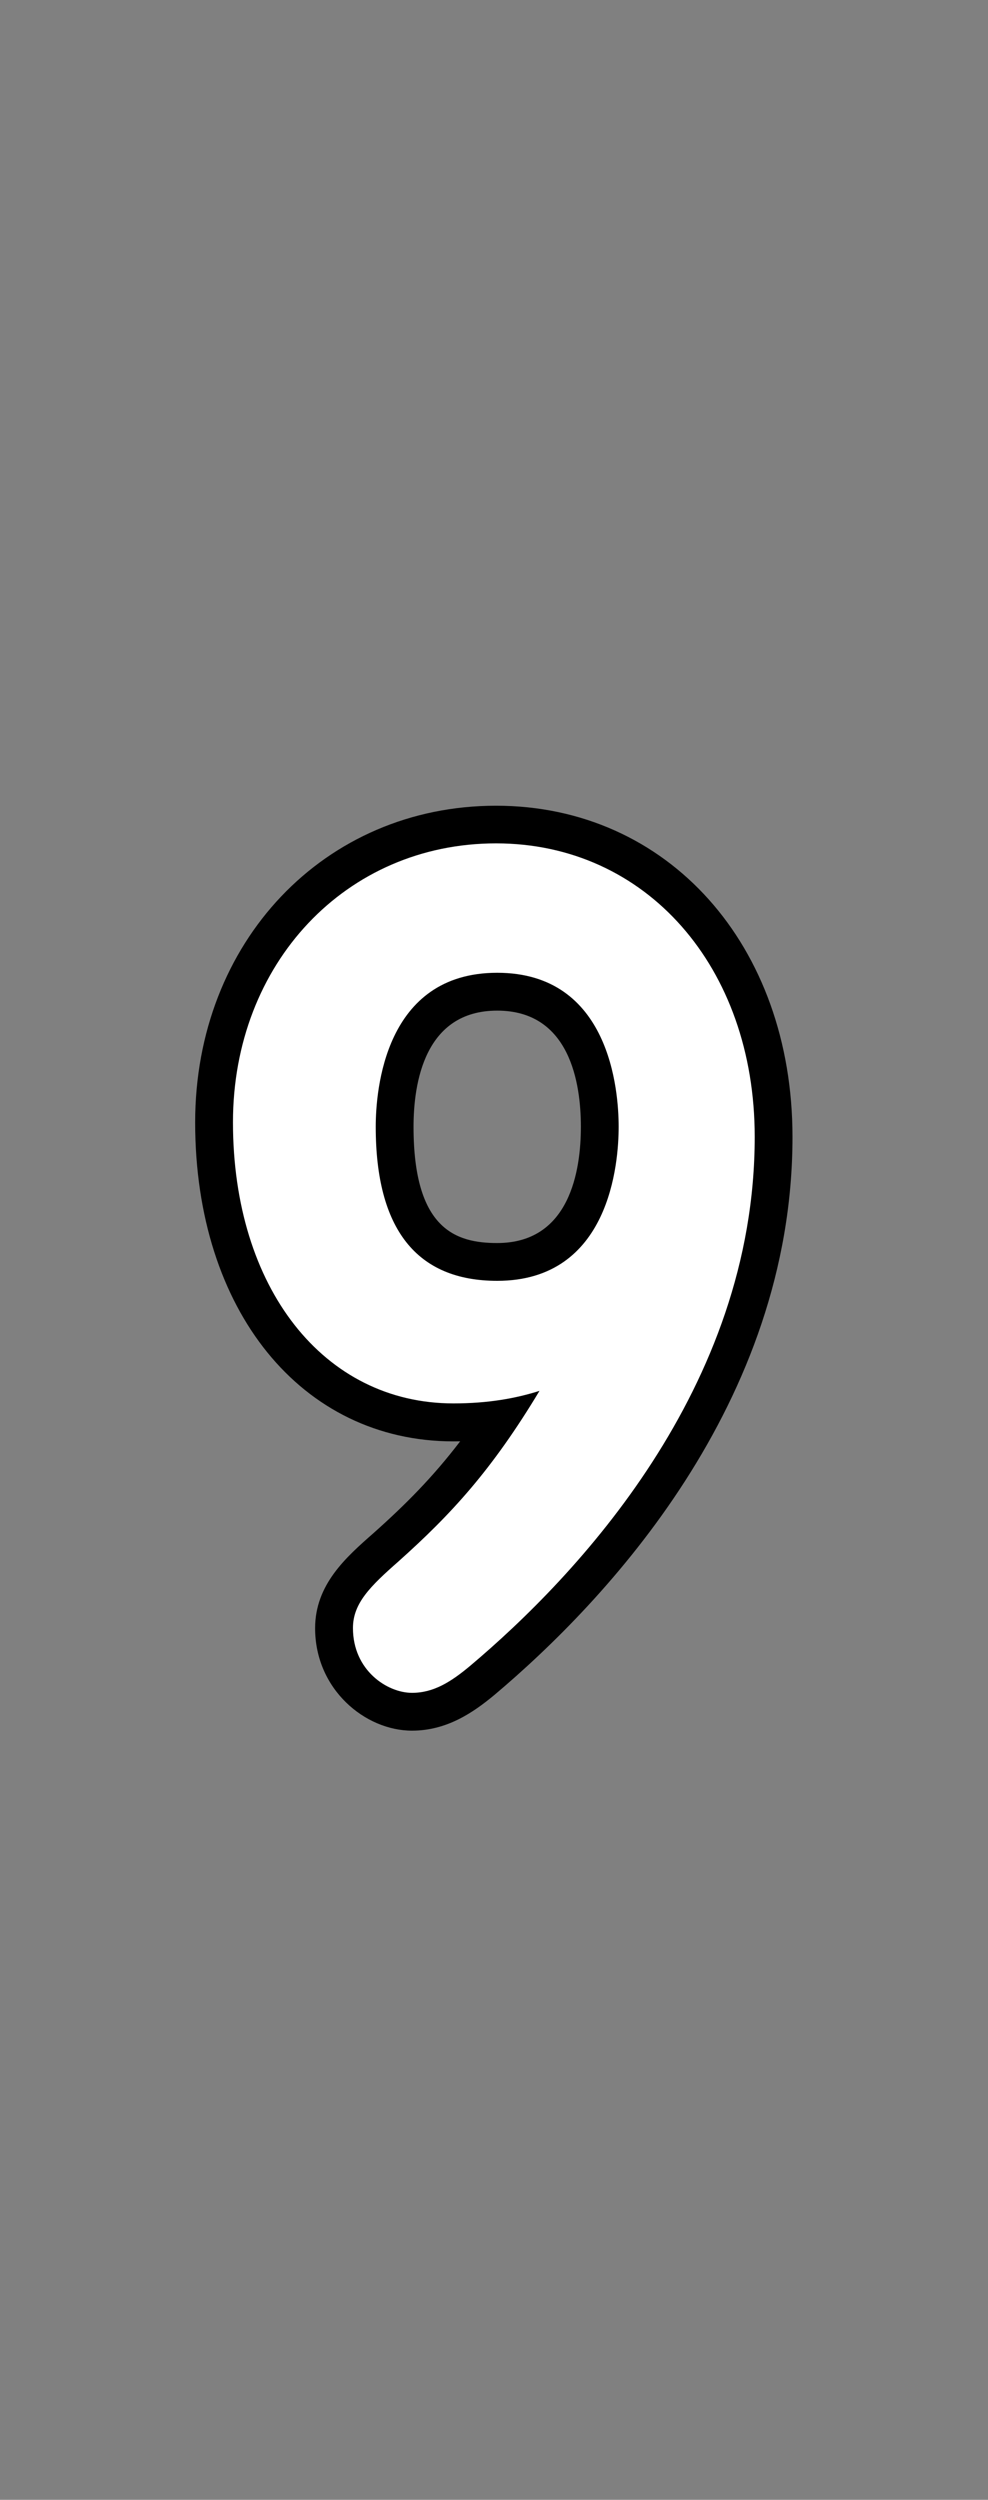 <?xml version="1.0" encoding="UTF-8"?>
<svg xmlns="http://www.w3.org/2000/svg" xmlns:xlink="http://www.w3.org/1999/xlink" contentScriptType="text/ecmascript" zoomAndPan="magnify" baseProfile="tiny" contentStyleType="text/css" version="1.1" width="34px" preserveAspectRatio="xMidYMid meet" viewBox="0 0 34 86" height="86px" x="0px" y="0px">
    <rect x="0" y="0" width="34" height="86" fill="#808080" stroke="none"/>
    <path d="M 14.177 59.539 C 12.567 59.539 10.844 58.12 10.844 56.015 C 10.844 54.509 11.912 53.57 12.855 52.742 C 13.958 51.758 14.89 50.824 15.836 49.585 C 15.759 49.585 15.682 49.587 15.604 49.587 C 10.37 49.587 6.716 45.075 6.716 38.613 C 6.716 32.402 11.167 27.719 17.071 27.719 C 22.983 27.719 27.272 32.513 27.272 39.115 C 27.272 48.292 20.843 55.084 17.012 58.312 C 16.28 58.92 15.374 59.539 14.177 59.539 L 14.177 59.539 z M 17.11 34.768 C 14.604 34.768 14.231 37.272 14.231 38.764 C 14.231 42.288 15.687 42.764 17.11 42.764 C 19.616 42.764 19.99 40.258 19.99 38.764 C 19.99 37.271 19.616 34.768 17.11 34.768 L 17.11 34.768 z "/>
    <path fill="#ffffff" d="M 14.177 58.238 C 13.326 58.238 12.146 57.465 12.146 56.01 C 12.146 55.157 12.739 54.574 13.715 53.715 C 15.53 52.091 16.923 50.58 18.566 47.849 C 17.753 48.107 16.798 48.281 15.605 48.281 C 11.137 48.281 8.017 44.305 8.017 38.609 C 8.017 33.14 11.91 29.014 17.072 29.014 C 22.229 29.014 25.972 33.26 25.972 39.111 C 25.972 47.766 19.833 54.231 16.175 57.313 C 15.508 57.87 14.916 58.238 14.177 58.238 M 17.11 33.466 C 13.232 33.466 12.93 37.521 12.93 38.764 C 12.93 42.281 14.336 44.064 17.11 44.064 C 20.989 44.064 21.29 40.009 21.29 38.764 C 21.29 37.521 20.989 33.466 17.11 33.466 "/>
</svg>
